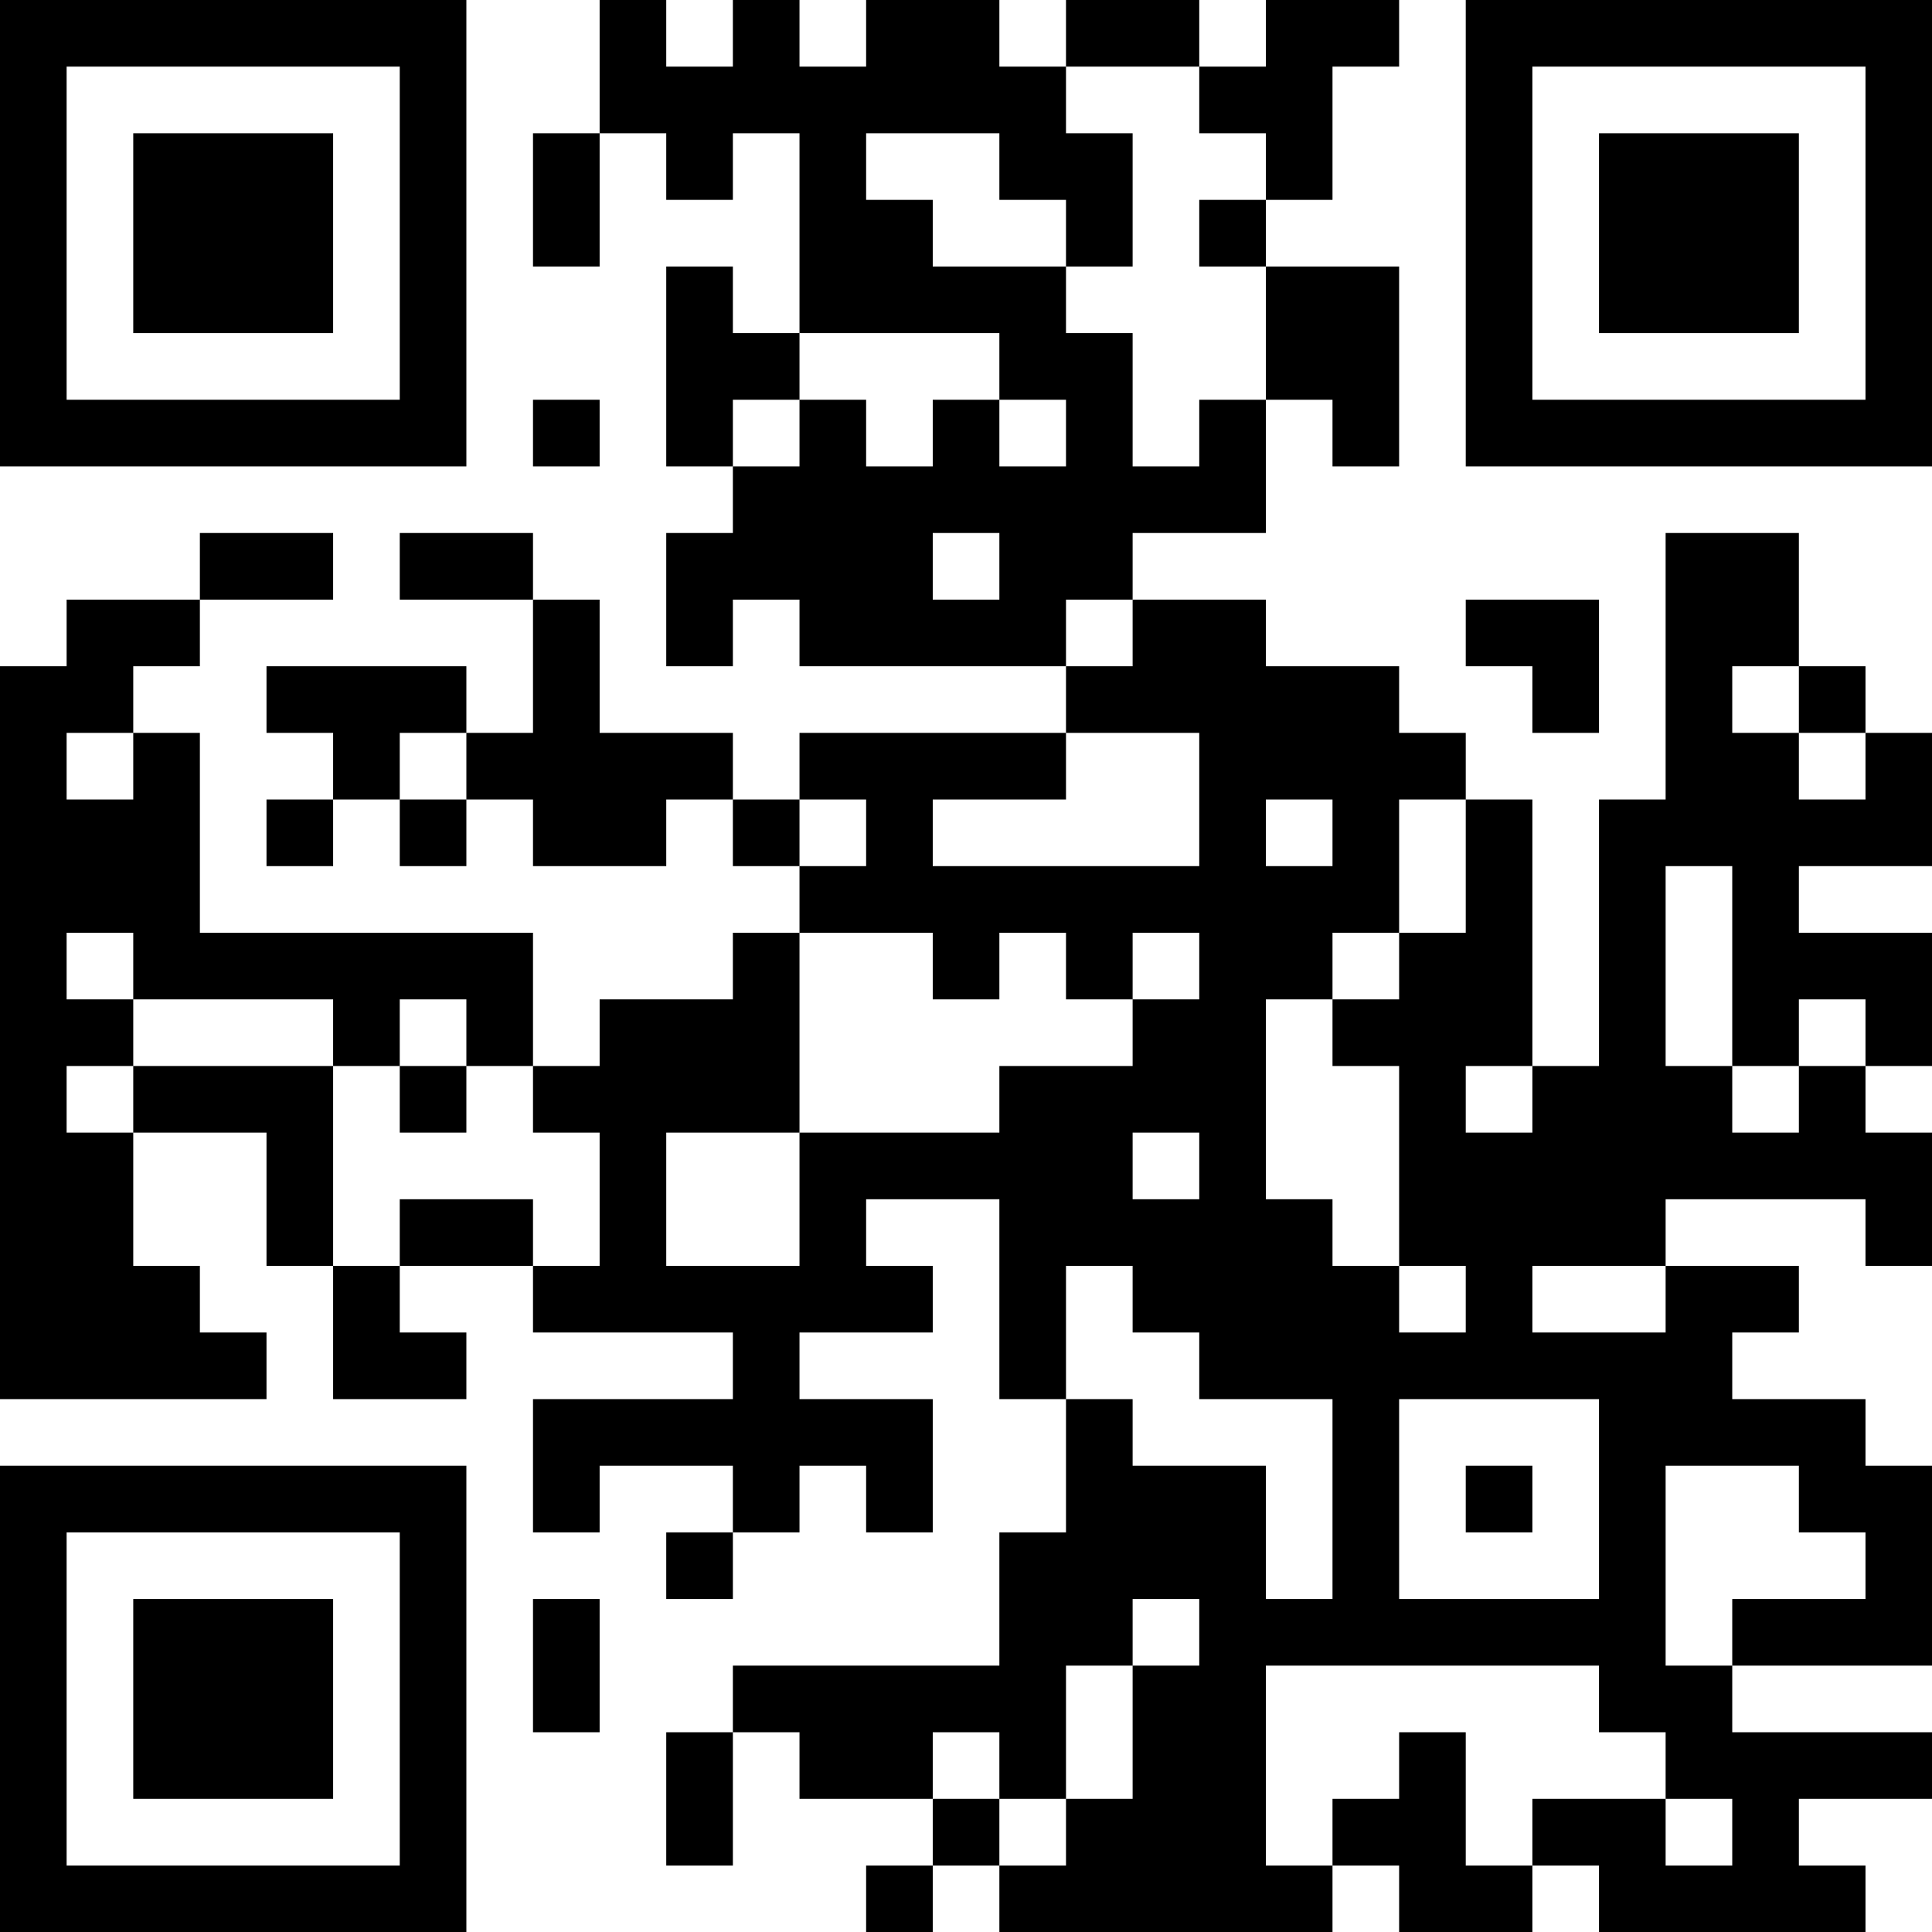 <?xml version="1.0" encoding="UTF-8"?>
<svg xmlns="http://www.w3.org/2000/svg" version="1.1" width="200" height="200" viewBox="0 0 200 200"><rect x="0" y="0" width="200" height="200" fill="#ffffff"/><g transform="scale(6.897)"><g transform="translate(0,0)"><path fill-rule="evenodd" d="M9 0L9 2L8 2L8 4L9 4L9 2L10 2L10 3L11 3L11 2L12 2L12 5L11 5L11 4L10 4L10 7L11 7L11 8L10 8L10 10L11 10L11 9L12 9L12 10L16 10L16 11L12 11L12 12L11 12L11 11L9 11L9 9L8 9L8 8L6 8L6 9L8 9L8 11L7 11L7 10L4 10L4 11L5 11L5 12L4 12L4 13L5 13L5 12L6 12L6 13L7 13L7 12L8 12L8 13L10 13L10 12L11 12L11 13L12 13L12 14L11 14L11 15L9 15L9 16L8 16L8 14L3 14L3 11L2 11L2 10L3 10L3 9L5 9L5 8L3 8L3 9L1 9L1 10L0 10L0 21L4 21L4 20L3 20L3 19L2 19L2 17L4 17L4 19L5 19L5 21L7 21L7 20L6 20L6 19L8 19L8 20L11 20L11 21L8 21L8 23L9 23L9 22L11 22L11 23L10 23L10 24L11 24L11 23L12 23L12 22L13 22L13 23L14 23L14 21L12 21L12 20L14 20L14 19L13 19L13 18L15 18L15 21L16 21L16 23L15 23L15 25L11 25L11 26L10 26L10 28L11 28L11 26L12 26L12 27L14 27L14 28L13 28L13 29L14 29L14 28L15 28L15 29L20 29L20 28L21 28L21 29L23 29L23 28L24 28L24 29L28 29L28 28L27 28L27 27L29 27L29 26L26 26L26 25L29 25L29 22L28 22L28 21L26 21L26 20L27 20L27 19L25 19L25 18L28 18L28 19L29 19L29 17L28 17L28 16L29 16L29 14L27 14L27 13L29 13L29 11L28 11L28 10L27 10L27 8L25 8L25 12L24 12L24 16L23 16L23 12L22 12L22 11L21 11L21 10L19 10L19 9L17 9L17 8L19 8L19 6L20 6L20 7L21 7L21 4L19 4L19 3L20 3L20 1L21 1L21 0L19 0L19 1L18 1L18 0L16 0L16 1L15 1L15 0L13 0L13 1L12 1L12 0L11 0L11 1L10 1L10 0ZM16 1L16 2L17 2L17 4L16 4L16 3L15 3L15 2L13 2L13 3L14 3L14 4L16 4L16 5L17 5L17 7L18 7L18 6L19 6L19 4L18 4L18 3L19 3L19 2L18 2L18 1ZM12 5L12 6L11 6L11 7L12 7L12 6L13 6L13 7L14 7L14 6L15 6L15 7L16 7L16 6L15 6L15 5ZM8 6L8 7L9 7L9 6ZM14 8L14 9L15 9L15 8ZM16 9L16 10L17 10L17 9ZM22 9L22 10L23 10L23 11L24 11L24 9ZM26 10L26 11L27 11L27 12L28 12L28 11L27 11L27 10ZM1 11L1 12L2 12L2 11ZM6 11L6 12L7 12L7 11ZM16 11L16 12L14 12L14 13L18 13L18 11ZM12 12L12 13L13 13L13 12ZM19 12L19 13L20 13L20 12ZM21 12L21 14L20 14L20 15L19 15L19 18L20 18L20 19L21 19L21 20L22 20L22 19L21 19L21 16L20 16L20 15L21 15L21 14L22 14L22 12ZM25 13L25 16L26 16L26 17L27 17L27 16L28 16L28 15L27 15L27 16L26 16L26 13ZM1 14L1 15L2 15L2 16L1 16L1 17L2 17L2 16L5 16L5 19L6 19L6 18L8 18L8 19L9 19L9 17L8 17L8 16L7 16L7 15L6 15L6 16L5 16L5 15L2 15L2 14ZM12 14L12 17L10 17L10 19L12 19L12 17L15 17L15 16L17 16L17 15L18 15L18 14L17 14L17 15L16 15L16 14L15 14L15 15L14 15L14 14ZM6 16L6 17L7 17L7 16ZM22 16L22 17L23 17L23 16ZM17 17L17 18L18 18L18 17ZM16 19L16 21L17 21L17 22L19 22L19 24L20 24L20 21L18 21L18 20L17 20L17 19ZM23 19L23 20L25 20L25 19ZM21 21L21 24L24 24L24 21ZM22 22L22 23L23 23L23 22ZM25 22L25 25L26 25L26 24L28 24L28 23L27 23L27 22ZM8 24L8 26L9 26L9 24ZM17 24L17 25L16 25L16 27L15 27L15 26L14 26L14 27L15 27L15 28L16 28L16 27L17 27L17 25L18 25L18 24ZM19 25L19 28L20 28L20 27L21 27L21 26L22 26L22 28L23 28L23 27L25 27L25 28L26 28L26 27L25 27L25 26L24 26L24 25ZM0 0L0 7L7 7L7 0ZM1 1L1 6L6 6L6 1ZM2 2L2 5L5 5L5 2ZM22 0L22 7L29 7L29 0ZM23 1L23 6L28 6L28 1ZM24 2L24 5L27 5L27 2ZM0 22L0 29L7 29L7 22ZM1 23L1 28L6 28L6 23ZM2 24L2 27L5 27L5 24Z" fill="#000000"/></g></g></svg>
